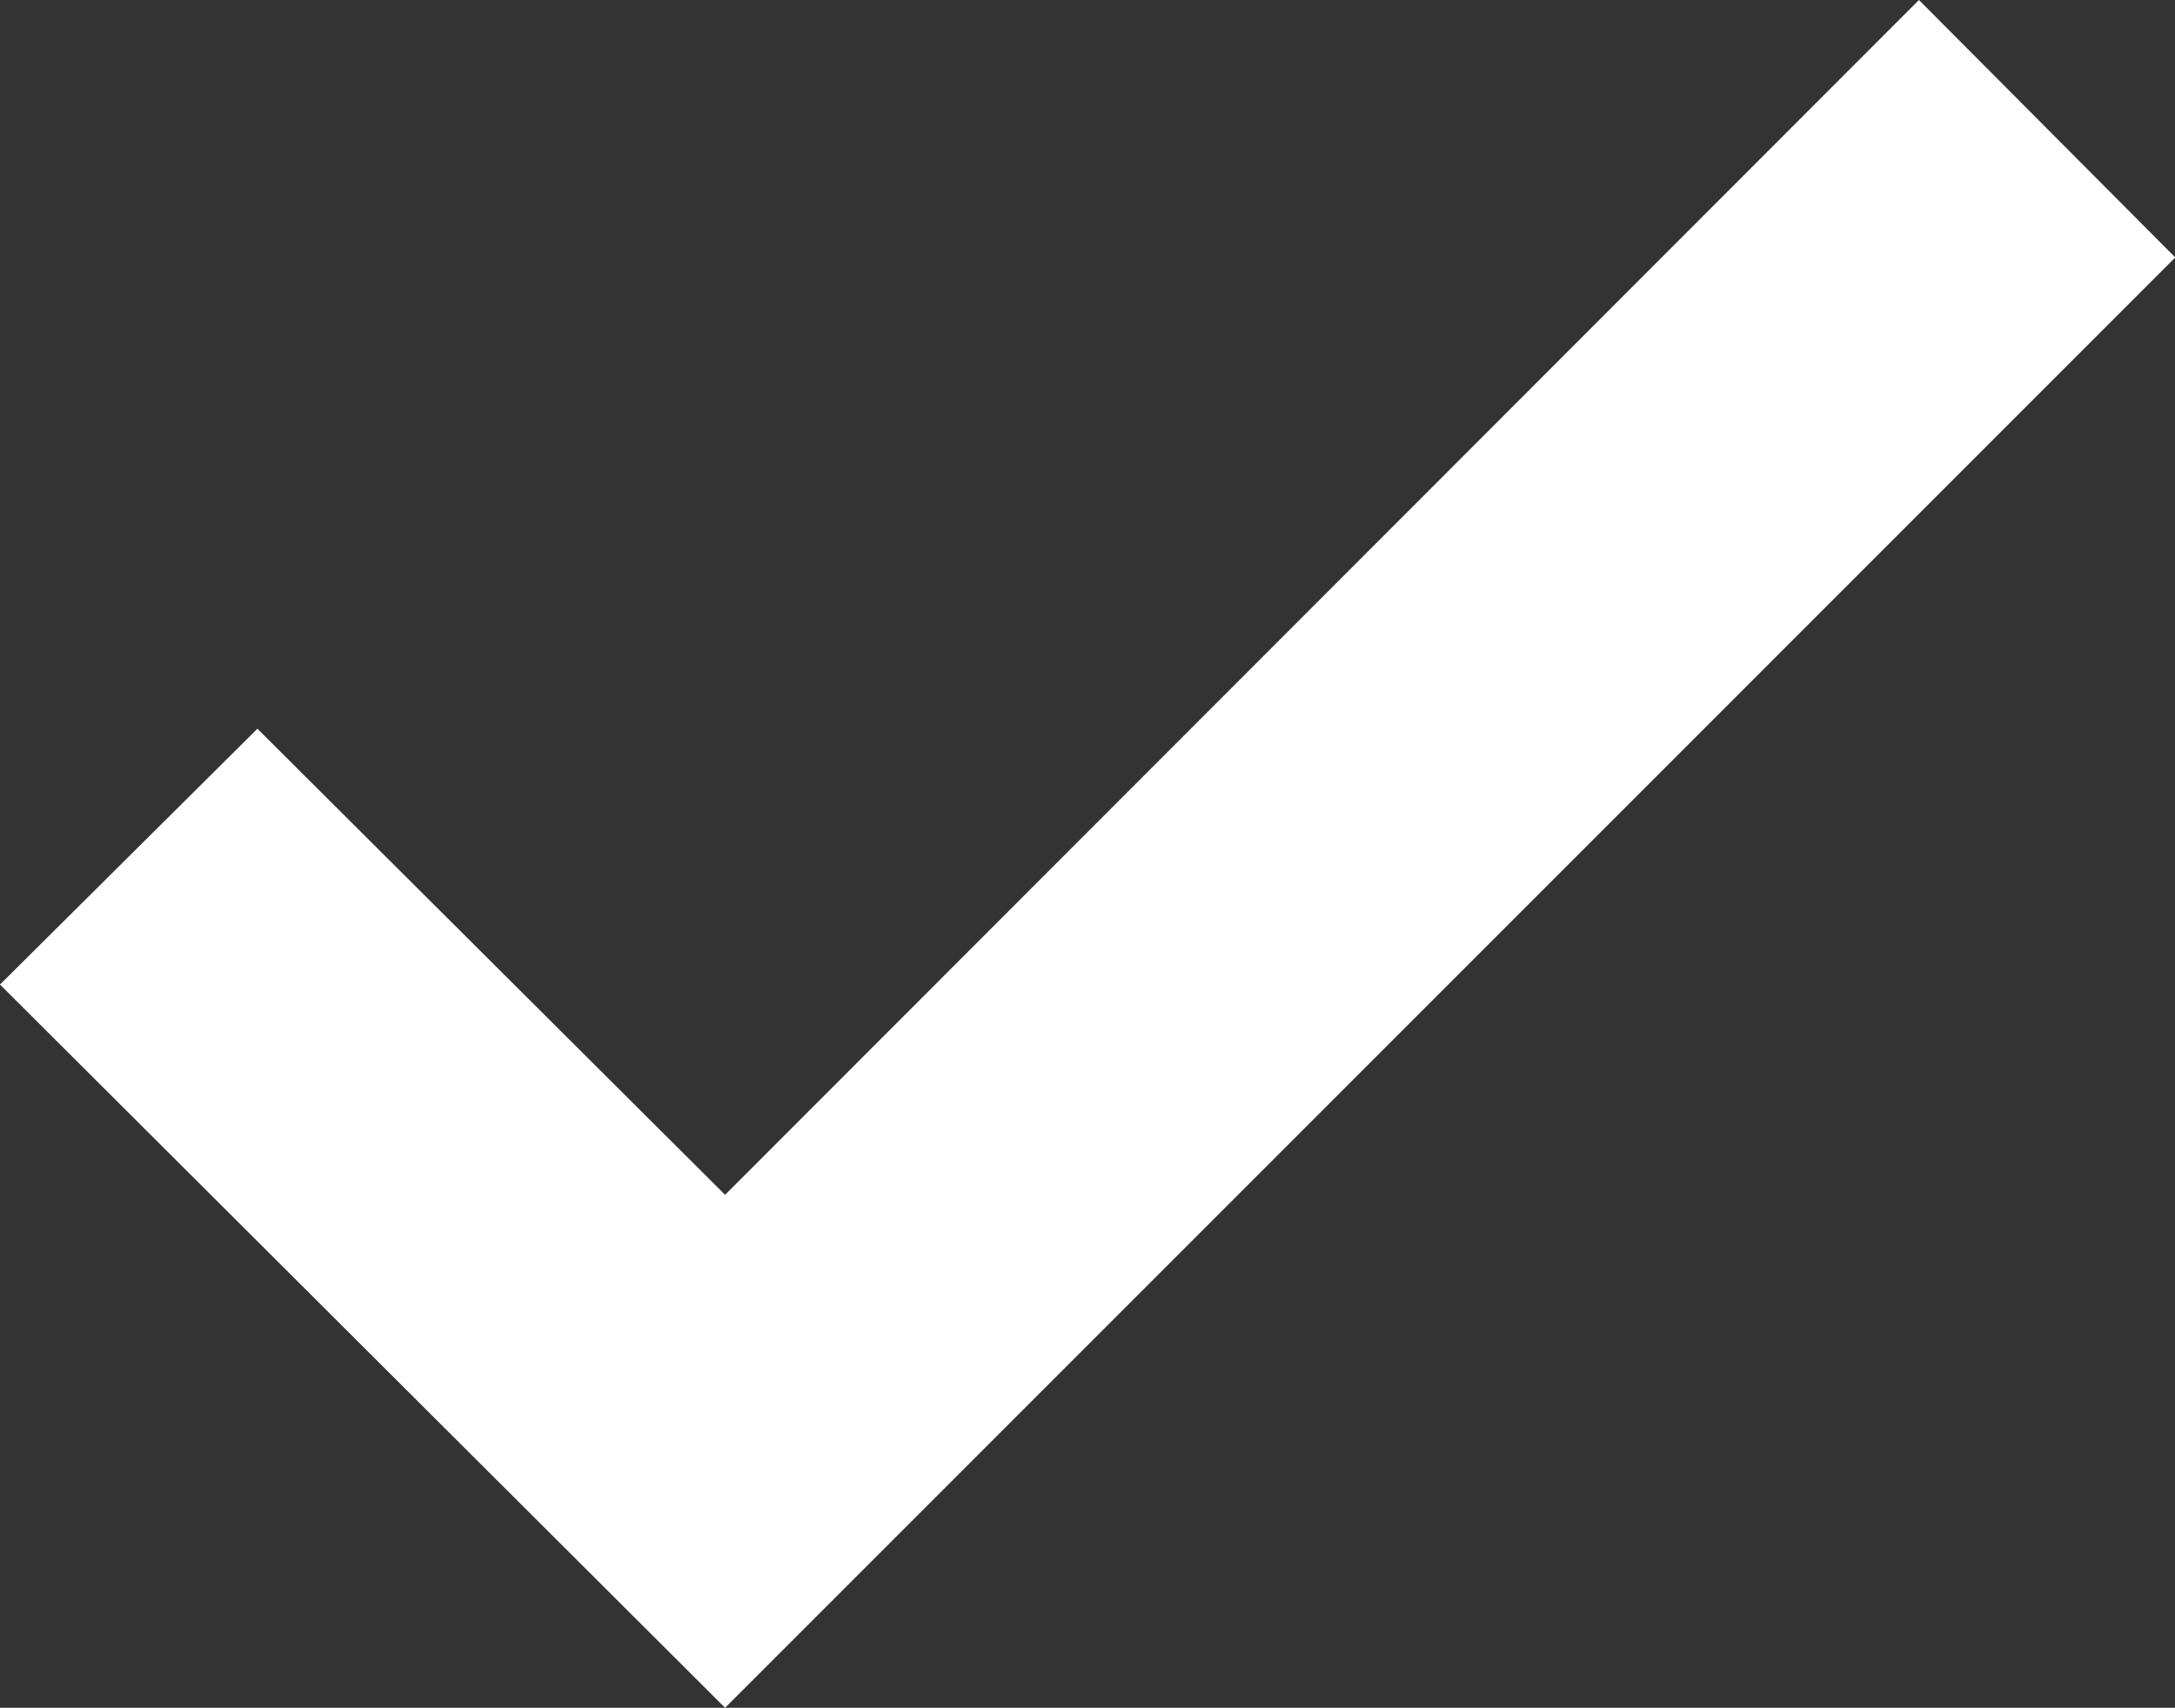 <svg xmlns="http://www.w3.org/2000/svg" width="7.934" height="6.229" viewBox="0 0 7.934 6.229">
  <rect x="0" y="0" width="7.934" height="6.229" fill="#333333" stroke="none"/>
  <path id="ic-check" d="M7,0,2.645,4.358.939,2.658,0,3.591,2.645,6.229,7.935.939Z" transform="translate(0 0)" fill="#fff"/>
</svg>
